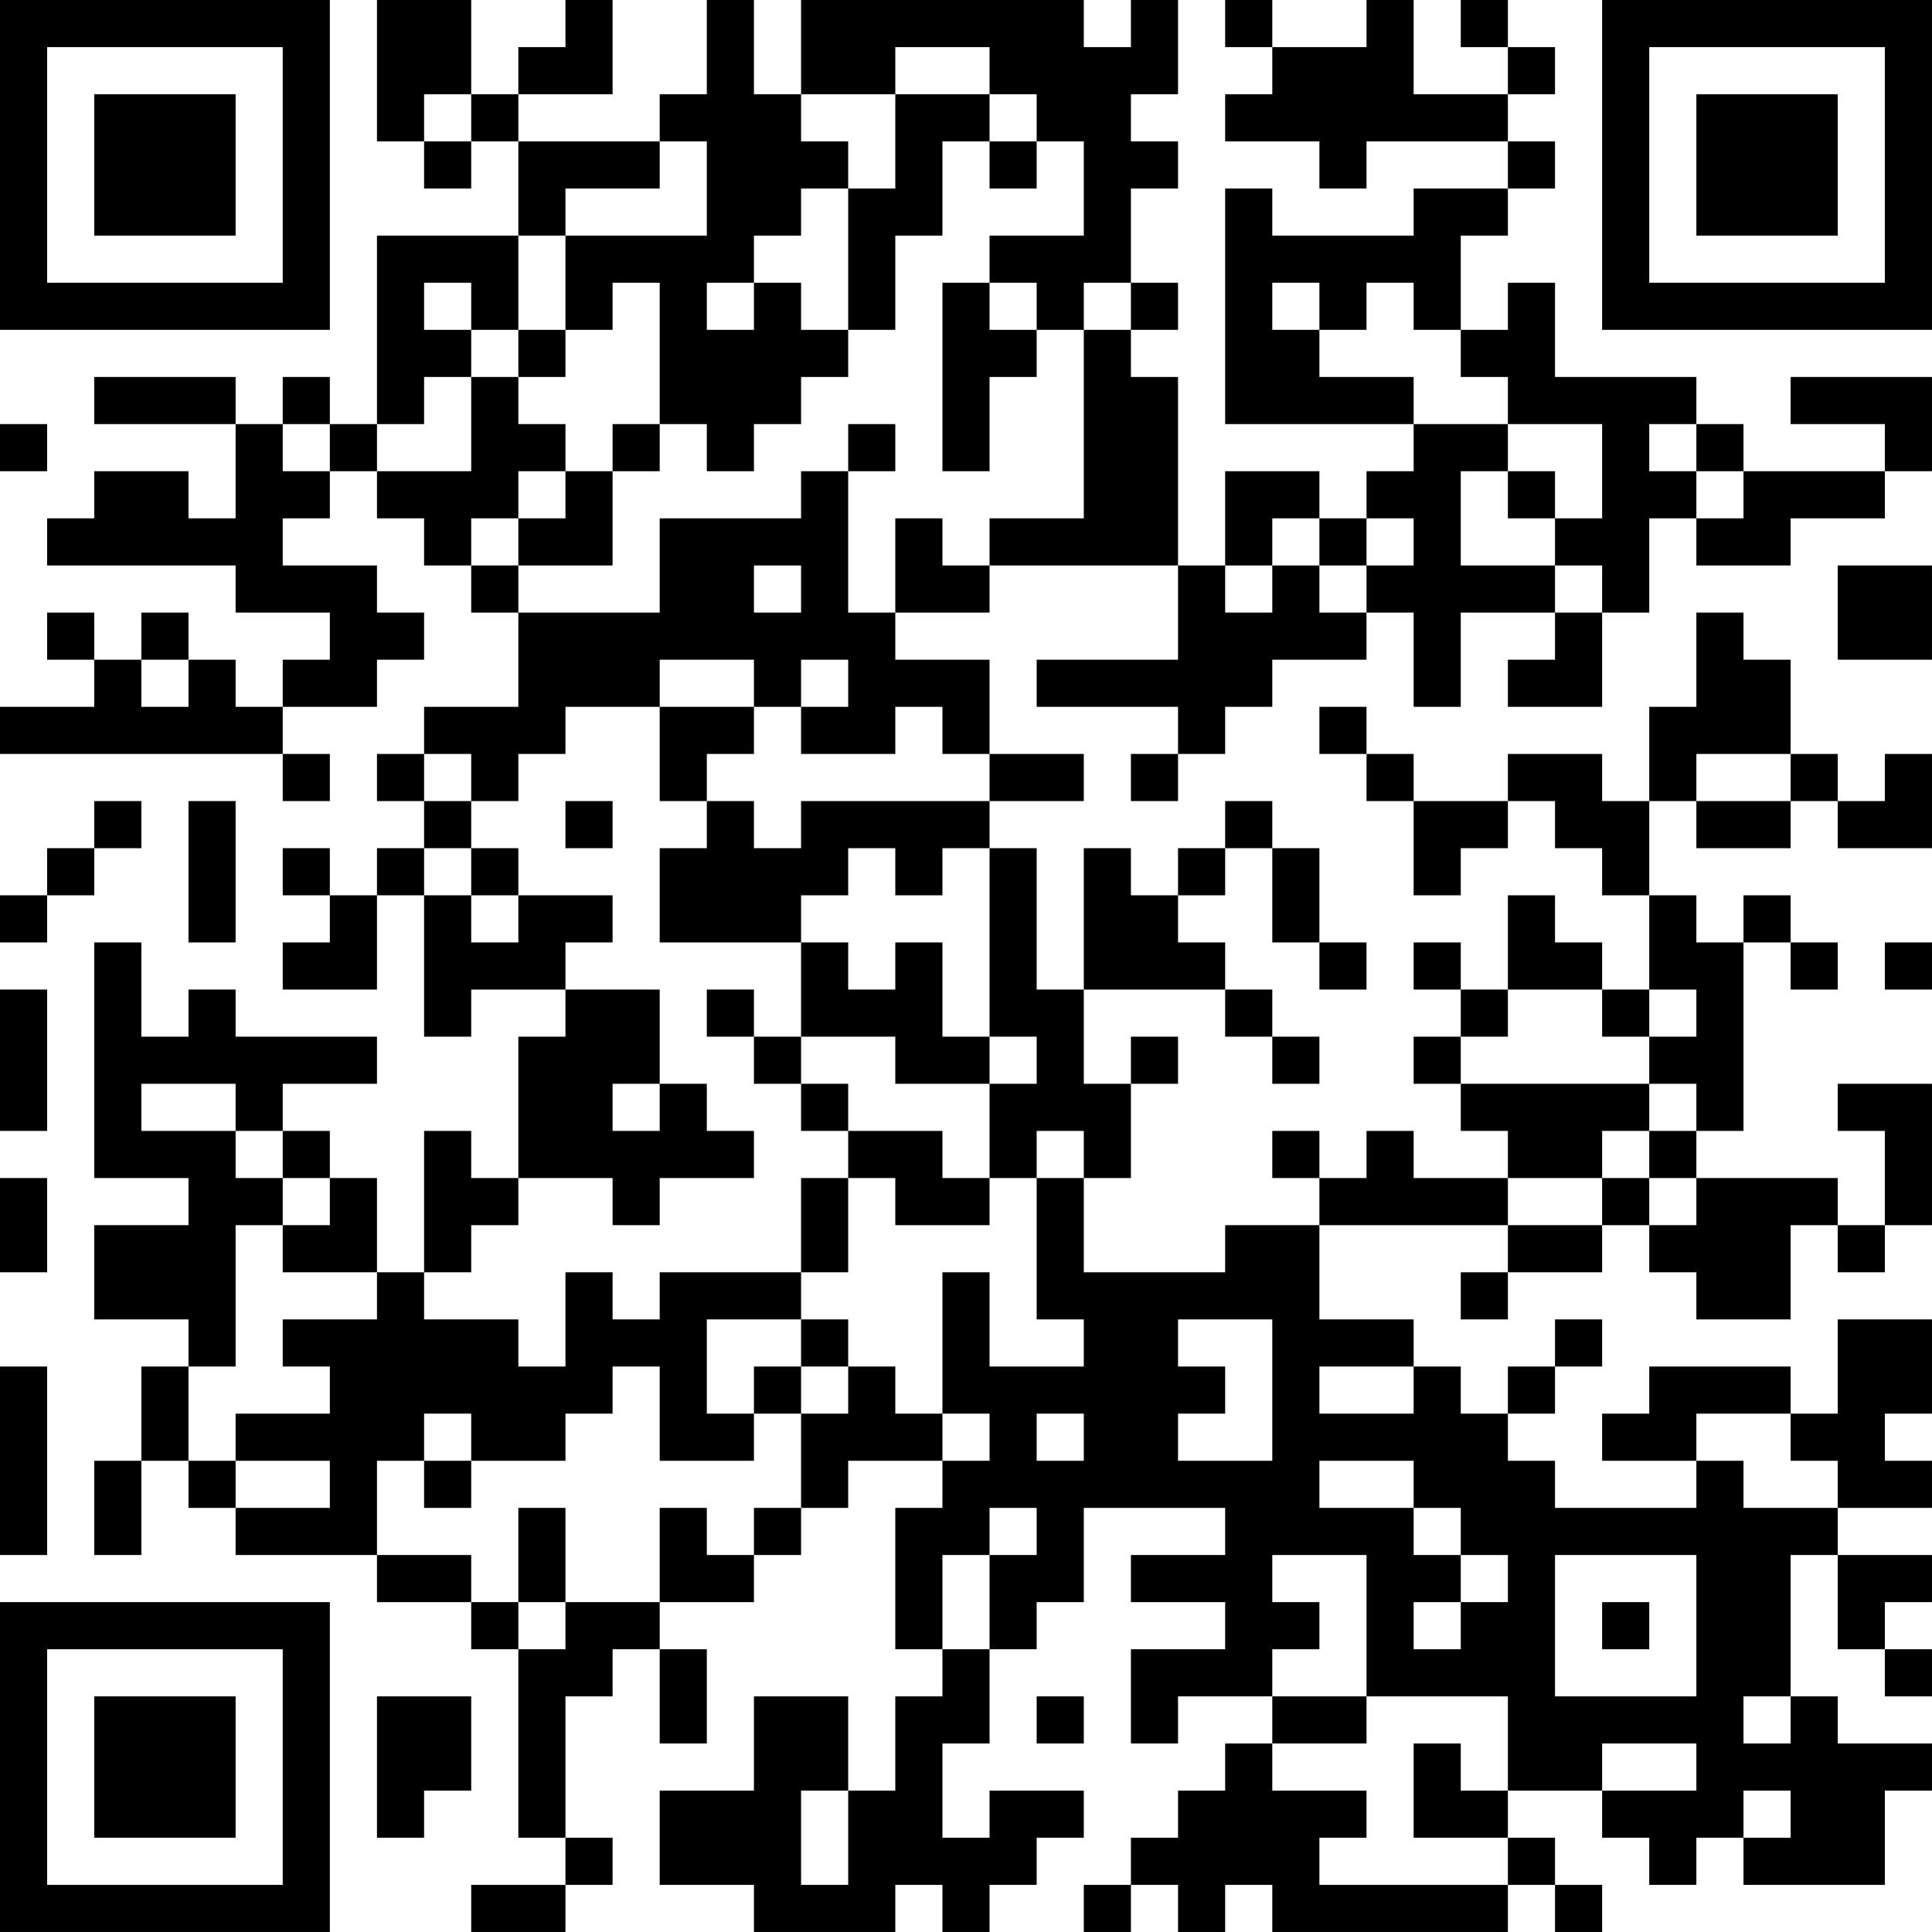 <?xml version="1.0" encoding="UTF-8"?>
<svg xmlns="http://www.w3.org/2000/svg" version="1.1" width="200" height="200" viewBox="0 0 200 200"><rect x="0" y="0" width="200" height="200" fill="#ffffff"/><g transform="scale(4.878)"><g transform="translate(0,0)"><path fill-rule="evenodd" d="M8 0L8 3L9 3L9 4L10 4L10 3L11 3L11 5L8 5L8 9L7 9L7 8L6 8L6 9L5 9L5 8L2 8L2 9L5 9L5 11L4 11L4 10L2 10L2 11L1 11L1 12L5 12L5 13L7 13L7 14L6 14L6 15L5 15L5 14L4 14L4 13L3 13L3 14L2 14L2 13L1 13L1 14L2 14L2 15L0 15L0 16L6 16L6 17L7 17L7 16L6 16L6 15L8 15L8 14L9 14L9 13L8 13L8 12L6 12L6 11L7 11L7 10L8 10L8 11L9 11L9 12L10 12L10 13L11 13L11 15L9 15L9 16L8 16L8 17L9 17L9 18L8 18L8 19L7 19L7 18L6 18L6 19L7 19L7 20L6 20L6 21L8 21L8 19L9 19L9 22L10 22L10 21L12 21L12 22L11 22L11 25L10 25L10 24L9 24L9 27L8 27L8 25L7 25L7 24L6 24L6 23L8 23L8 22L5 22L5 21L4 21L4 22L3 22L3 20L2 20L2 25L4 25L4 26L2 26L2 28L4 28L4 29L3 29L3 31L2 31L2 33L3 33L3 31L4 31L4 32L5 32L5 33L8 33L8 34L10 34L10 35L11 35L11 39L12 39L12 40L10 40L10 41L12 41L12 40L13 40L13 39L12 39L12 36L13 36L13 35L14 35L14 37L15 37L15 35L14 35L14 34L16 34L16 33L17 33L17 32L18 32L18 31L20 31L20 32L19 32L19 35L20 35L20 36L19 36L19 38L18 38L18 36L16 36L16 38L14 38L14 40L16 40L16 41L19 41L19 40L20 40L20 41L21 41L21 40L22 40L22 39L23 39L23 38L21 38L21 39L20 39L20 37L21 37L21 35L22 35L22 34L23 34L23 32L26 32L26 33L24 33L24 34L26 34L26 35L24 35L24 37L25 37L25 36L27 36L27 37L26 37L26 38L25 38L25 39L24 39L24 40L23 40L23 41L24 41L24 40L25 40L25 41L26 41L26 40L27 40L27 41L32 41L32 40L33 40L33 41L34 41L34 40L33 40L33 39L32 39L32 38L34 38L34 39L35 39L35 40L36 40L36 39L37 39L37 40L40 40L40 38L41 38L41 37L39 37L39 36L38 36L38 33L39 33L39 35L40 35L40 36L41 36L41 35L40 35L40 34L41 34L41 33L39 33L39 32L41 32L41 31L40 31L40 30L41 30L41 28L39 28L39 30L38 30L38 29L35 29L35 30L34 30L34 31L36 31L36 32L33 32L33 31L32 31L32 30L33 30L33 29L34 29L34 28L33 28L33 29L32 29L32 30L31 30L31 29L30 29L30 28L28 28L28 26L32 26L32 27L31 27L31 28L32 28L32 27L34 27L34 26L35 26L35 27L36 27L36 28L38 28L38 26L39 26L39 27L40 27L40 26L41 26L41 23L39 23L39 24L40 24L40 26L39 26L39 25L36 25L36 24L37 24L37 20L38 20L38 21L39 21L39 20L38 20L38 19L37 19L37 20L36 20L36 19L35 19L35 17L36 17L36 18L38 18L38 17L39 17L39 18L41 18L41 16L40 16L40 17L39 17L39 16L38 16L38 14L37 14L37 13L36 13L36 15L35 15L35 17L34 17L34 16L32 16L32 17L30 17L30 16L29 16L29 15L28 15L28 16L29 16L29 17L30 17L30 19L31 19L31 18L32 18L32 17L33 17L33 18L34 18L34 19L35 19L35 21L34 21L34 20L33 20L33 19L32 19L32 21L31 21L31 20L30 20L30 21L31 21L31 22L30 22L30 23L31 23L31 24L32 24L32 25L30 25L30 24L29 24L29 25L28 25L28 24L27 24L27 25L28 25L28 26L26 26L26 27L23 27L23 25L24 25L24 23L25 23L25 22L24 22L24 23L23 23L23 21L26 21L26 22L27 22L27 23L28 23L28 22L27 22L27 21L26 21L26 20L25 20L25 19L26 19L26 18L27 18L27 20L28 20L28 21L29 21L29 20L28 20L28 18L27 18L27 17L26 17L26 18L25 18L25 19L24 19L24 18L23 18L23 21L22 21L22 18L21 18L21 17L23 17L23 16L21 16L21 14L19 14L19 13L21 13L21 12L25 12L25 14L22 14L22 15L25 15L25 16L24 16L24 17L25 17L25 16L26 16L26 15L27 15L27 14L29 14L29 13L30 13L30 15L31 15L31 13L33 13L33 14L32 14L32 15L34 15L34 13L35 13L35 11L36 11L36 12L38 12L38 11L40 11L40 10L41 10L41 8L38 8L38 9L40 9L40 10L37 10L37 9L36 9L36 8L33 8L33 6L32 6L32 7L31 7L31 5L32 5L32 4L33 4L33 3L32 3L32 2L33 2L33 1L32 1L32 0L31 0L31 1L32 1L32 2L30 2L30 0L29 0L29 1L27 1L27 0L26 0L26 1L27 1L27 2L26 2L26 3L28 3L28 4L29 4L29 3L32 3L32 4L30 4L30 5L27 5L27 4L26 4L26 9L30 9L30 10L29 10L29 11L28 11L28 10L26 10L26 12L25 12L25 8L24 8L24 7L25 7L25 6L24 6L24 4L25 4L25 3L24 3L24 2L25 2L25 0L24 0L24 1L23 1L23 0L17 0L17 2L16 2L16 0L15 0L15 2L14 2L14 3L11 3L11 2L13 2L13 0L12 0L12 1L11 1L11 2L10 2L10 0ZM19 1L19 2L17 2L17 3L18 3L18 4L17 4L17 5L16 5L16 6L15 6L15 7L16 7L16 6L17 6L17 7L18 7L18 8L17 8L17 9L16 9L16 10L15 10L15 9L14 9L14 6L13 6L13 7L12 7L12 5L15 5L15 3L14 3L14 4L12 4L12 5L11 5L11 7L10 7L10 6L9 6L9 7L10 7L10 8L9 8L9 9L8 9L8 10L10 10L10 8L11 8L11 9L12 9L12 10L11 10L11 11L10 11L10 12L11 12L11 13L14 13L14 11L17 11L17 10L18 10L18 13L19 13L19 11L20 11L20 12L21 12L21 11L23 11L23 7L24 7L24 6L23 6L23 7L22 7L22 6L21 6L21 5L23 5L23 3L22 3L22 2L21 2L21 1ZM9 2L9 3L10 3L10 2ZM19 2L19 4L18 4L18 7L19 7L19 5L20 5L20 3L21 3L21 4L22 4L22 3L21 3L21 2ZM20 6L20 10L21 10L21 8L22 8L22 7L21 7L21 6ZM27 6L27 7L28 7L28 8L30 8L30 9L32 9L32 10L31 10L31 12L33 12L33 13L34 13L34 12L33 12L33 11L34 11L34 9L32 9L32 8L31 8L31 7L30 7L30 6L29 6L29 7L28 7L28 6ZM11 7L11 8L12 8L12 7ZM0 9L0 10L1 10L1 9ZM6 9L6 10L7 10L7 9ZM13 9L13 10L12 10L12 11L11 11L11 12L13 12L13 10L14 10L14 9ZM18 9L18 10L19 10L19 9ZM35 9L35 10L36 10L36 11L37 11L37 10L36 10L36 9ZM32 10L32 11L33 11L33 10ZM27 11L27 12L26 12L26 13L27 13L27 12L28 12L28 13L29 13L29 12L30 12L30 11L29 11L29 12L28 12L28 11ZM16 12L16 13L17 13L17 12ZM39 12L39 14L41 14L41 12ZM3 14L3 15L4 15L4 14ZM14 14L14 15L12 15L12 16L11 16L11 17L10 17L10 16L9 16L9 17L10 17L10 18L9 18L9 19L10 19L10 20L11 20L11 19L13 19L13 20L12 20L12 21L14 21L14 23L13 23L13 24L14 24L14 23L15 23L15 24L16 24L16 25L14 25L14 26L13 26L13 25L11 25L11 26L10 26L10 27L9 27L9 28L11 28L11 29L12 29L12 27L13 27L13 28L14 28L14 27L17 27L17 28L15 28L15 30L16 30L16 31L14 31L14 29L13 29L13 30L12 30L12 31L10 31L10 30L9 30L9 31L8 31L8 33L10 33L10 34L11 34L11 35L12 35L12 34L14 34L14 32L15 32L15 33L16 33L16 32L17 32L17 30L18 30L18 29L19 29L19 30L20 30L20 31L21 31L21 30L20 30L20 27L21 27L21 29L23 29L23 28L22 28L22 25L23 25L23 24L22 24L22 25L21 25L21 23L22 23L22 22L21 22L21 18L20 18L20 19L19 19L19 18L18 18L18 19L17 19L17 20L14 20L14 18L15 18L15 17L16 17L16 18L17 18L17 17L21 17L21 16L20 16L20 15L19 15L19 16L17 16L17 15L18 15L18 14L17 14L17 15L16 15L16 14ZM14 15L14 17L15 17L15 16L16 16L16 15ZM36 16L36 17L38 17L38 16ZM2 17L2 18L1 18L1 19L0 19L0 20L1 20L1 19L2 19L2 18L3 18L3 17ZM4 17L4 20L5 20L5 17ZM12 17L12 18L13 18L13 17ZM10 18L10 19L11 19L11 18ZM17 20L17 22L16 22L16 21L15 21L15 22L16 22L16 23L17 23L17 24L18 24L18 25L17 25L17 27L18 27L18 25L19 25L19 26L21 26L21 25L20 25L20 24L18 24L18 23L17 23L17 22L19 22L19 23L21 23L21 22L20 22L20 20L19 20L19 21L18 21L18 20ZM40 20L40 21L41 21L41 20ZM0 21L0 24L1 24L1 21ZM32 21L32 22L31 22L31 23L35 23L35 24L34 24L34 25L32 25L32 26L34 26L34 25L35 25L35 26L36 26L36 25L35 25L35 24L36 24L36 23L35 23L35 22L36 22L36 21L35 21L35 22L34 22L34 21ZM3 23L3 24L5 24L5 25L6 25L6 26L5 26L5 29L4 29L4 31L5 31L5 32L7 32L7 31L5 31L5 30L7 30L7 29L6 29L6 28L8 28L8 27L6 27L6 26L7 26L7 25L6 25L6 24L5 24L5 23ZM0 25L0 27L1 27L1 25ZM17 28L17 29L16 29L16 30L17 30L17 29L18 29L18 28ZM25 28L25 29L26 29L26 30L25 30L25 31L27 31L27 28ZM0 29L0 33L1 33L1 29ZM28 29L28 30L30 30L30 29ZM22 30L22 31L23 31L23 30ZM36 30L36 31L37 31L37 32L39 32L39 31L38 31L38 30ZM9 31L9 32L10 32L10 31ZM28 31L28 32L30 32L30 33L31 33L31 34L30 34L30 35L31 35L31 34L32 34L32 33L31 33L31 32L30 32L30 31ZM11 32L11 34L12 34L12 32ZM21 32L21 33L20 33L20 35L21 35L21 33L22 33L22 32ZM27 33L27 34L28 34L28 35L27 35L27 36L29 36L29 37L27 37L27 38L29 38L29 39L28 39L28 40L32 40L32 39L30 39L30 37L31 37L31 38L32 38L32 36L29 36L29 33ZM33 33L33 36L36 36L36 33ZM34 34L34 35L35 35L35 34ZM8 36L8 39L9 39L9 38L10 38L10 36ZM22 36L22 37L23 37L23 36ZM37 36L37 37L38 37L38 36ZM34 37L34 38L36 38L36 37ZM17 38L17 40L18 40L18 38ZM37 38L37 39L38 39L38 38ZM0 0L0 7L7 7L7 0ZM1 1L1 6L6 6L6 1ZM2 2L2 5L5 5L5 2ZM34 0L34 7L41 7L41 0ZM35 1L35 6L40 6L40 1ZM36 2L36 5L39 5L39 2ZM0 34L0 41L7 41L7 34ZM1 35L1 40L6 40L6 35ZM2 36L2 39L5 39L5 36Z" fill="#000000"/></g></g></svg>
